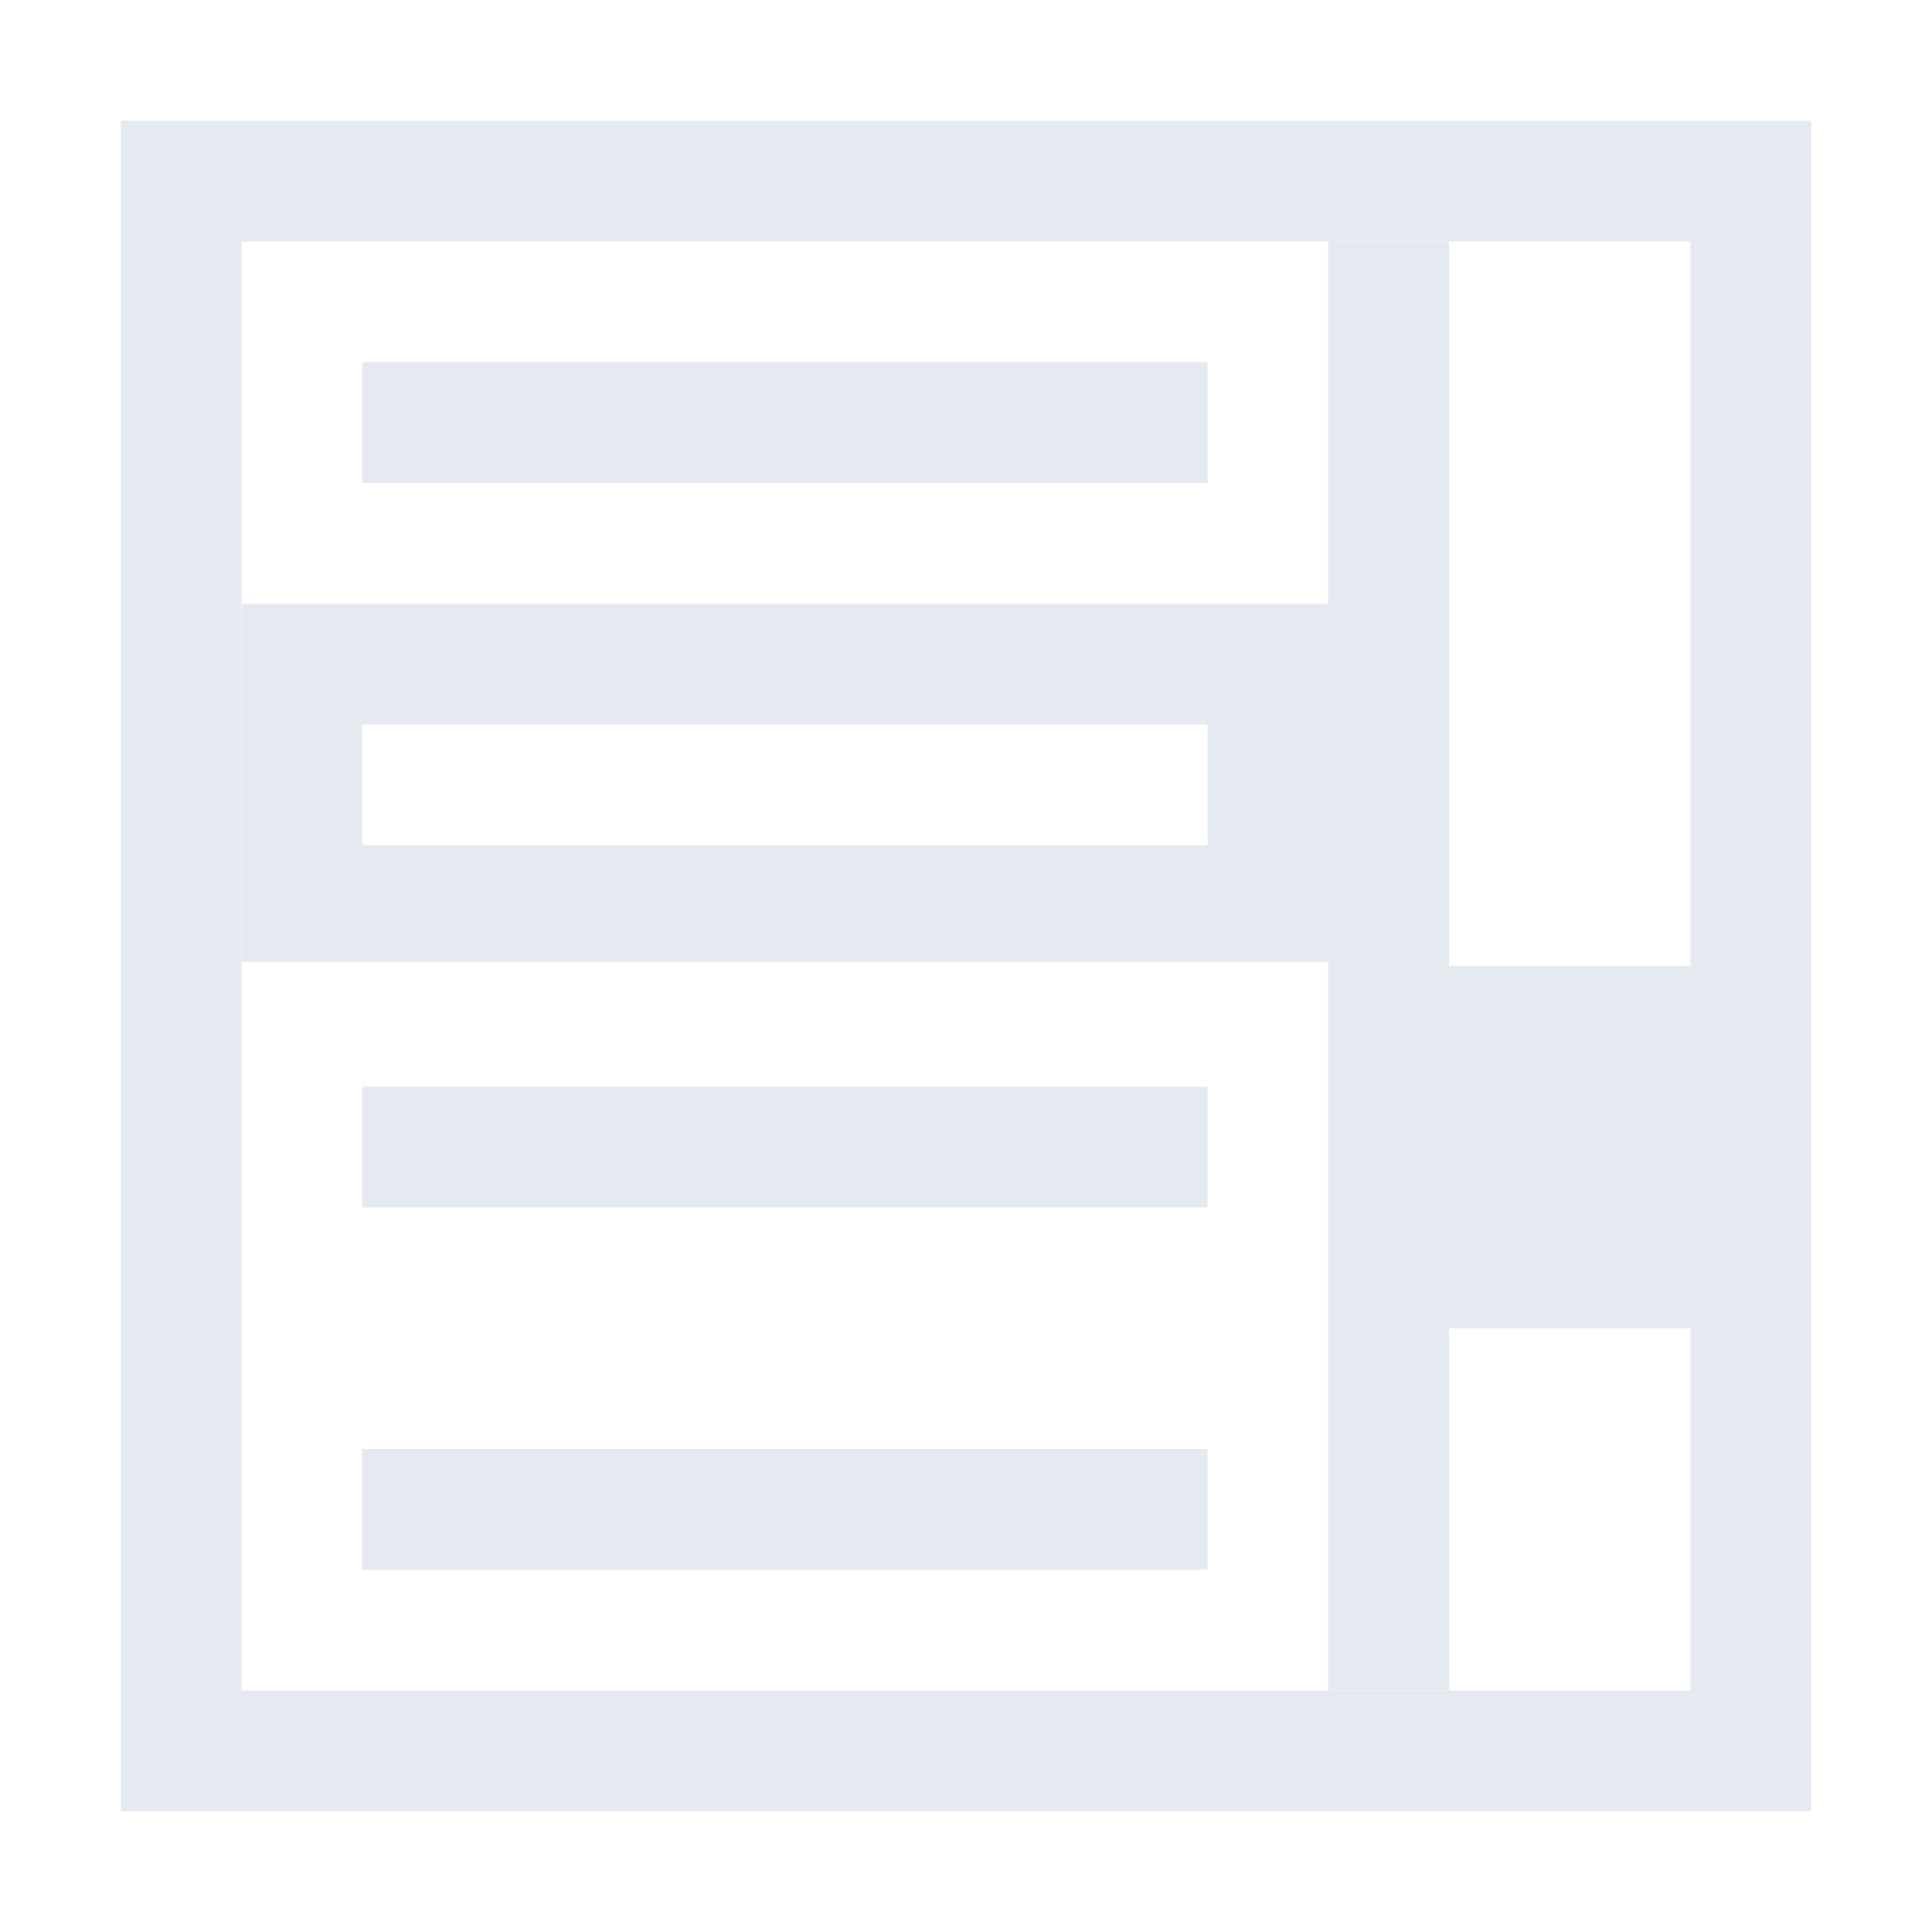 <?xml version="1.0" encoding="UTF-8"?>
<svg version="1.1" viewBox="0 0 16 16" xmlns="http://www.w3.org/2000/svg">
<path d="m1 1v14h14v-14h-14zm1 1h12v12h-12v-12z" style="fill:#e5e9f0"/>
<rect x="11" y="2" width="1" height="12" ry="2.7756e-17" style="fill:#e5e9f0;paint-order:markers fill stroke"/>
<rect x="12" y="8" width="2" height="3" ry="1.1895e-17" style="fill:#e5e9f0;paint-order:markers fill stroke"/>
<rect x="3" y="3" width="7" height="1" ry="2.7756e-17" style="fill:#e5e9f0;paint-order:markers fill stroke"/>
<path d="m2 5v2.967h9v-2.967h-9zm1 1h7v1h-7v-1z" style="fill:#e5e9f0;paint-order:markers fill stroke"/>
<rect x="3" y="9" width="7" height="1" ry="2.7756e-17" style="fill:#e5e9f0;paint-order:markers fill stroke"/>
<rect x="3" y="12" width="7" height="1" ry="2.7756e-17" style="fill:#e5e9f0;paint-order:markers fill stroke"/>
</svg>
